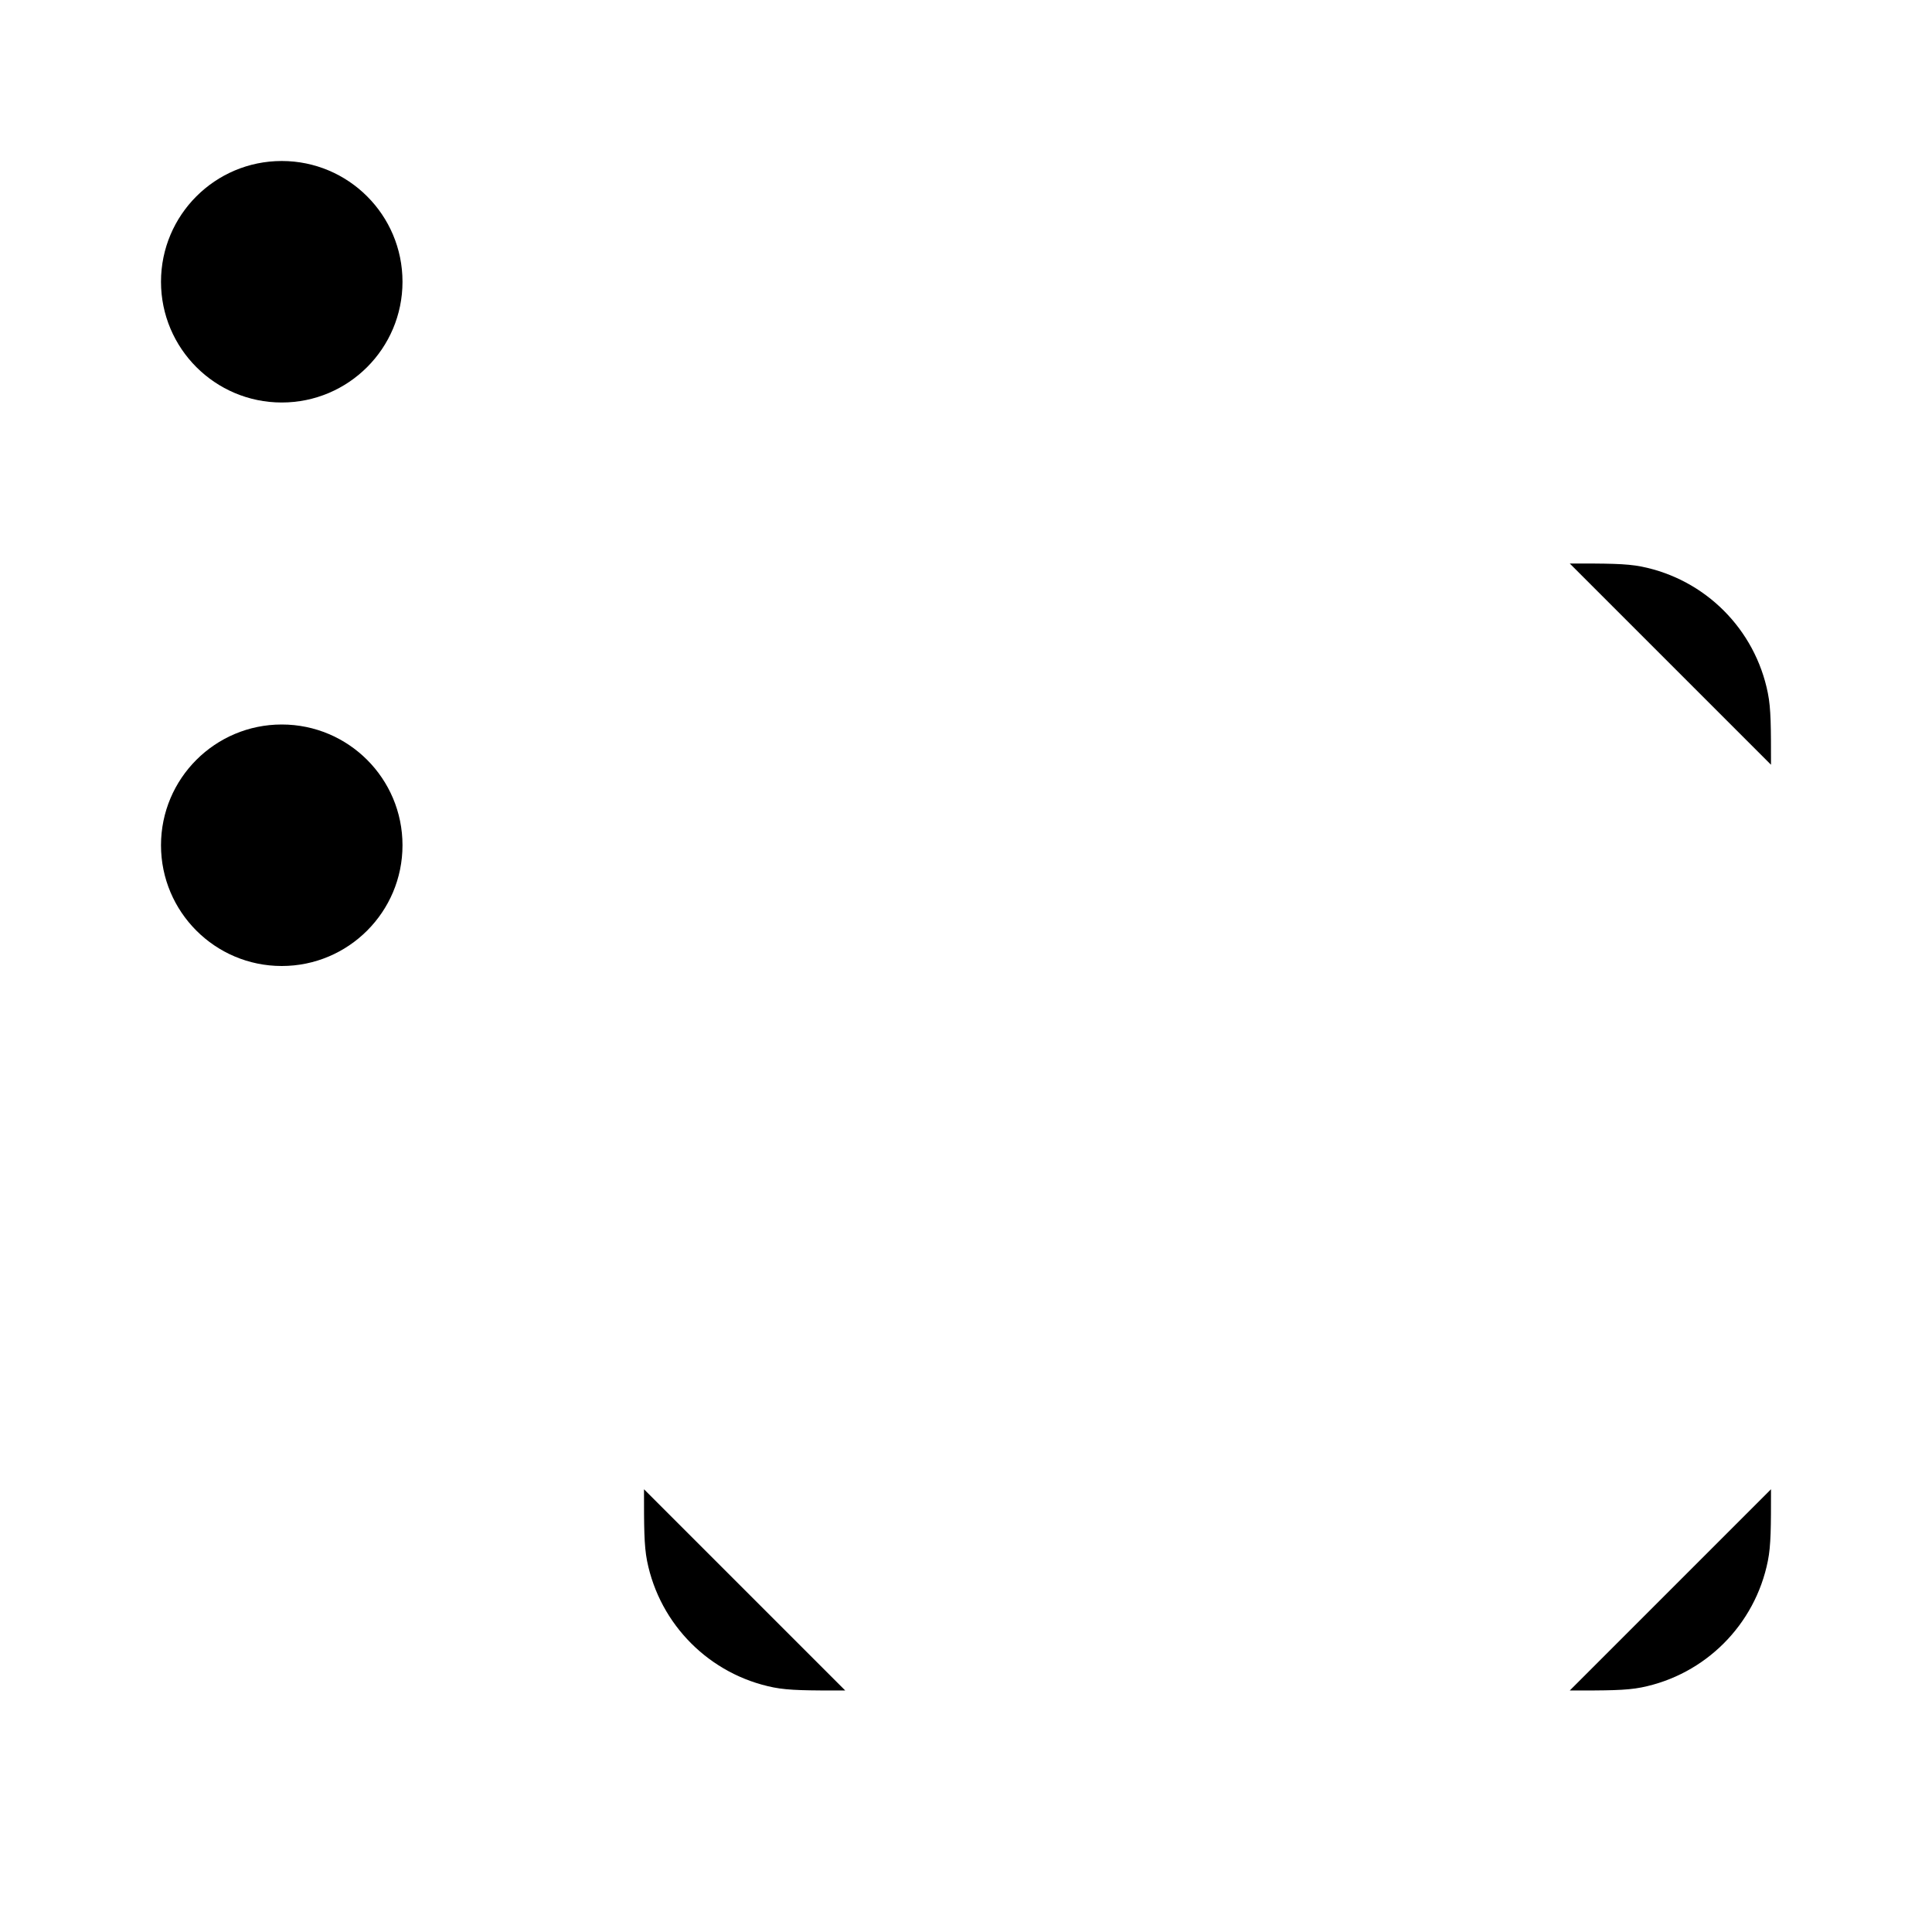 <svg viewBox="0 0 24 24" xmlns="http://www.w3.org/2000/svg"><path d="M4.563 4.558L7.4 7M7.4 7L11 10M7.4 7L4.505 9.386M7.4 7L11 4M2 3.5C2 4.328 2.672 5 3.5 5C4.328 5 5 4.328 5 3.5C5 2.671 4.328 2 3.5 2C2.672 2 2 2.671 2 3.5ZM2 10.5C2 11.328 2.672 12 3.5 12C4.328 12 5 11.328 5 10.5C5 9.671 4.328 9 3.5 9C2.672 9 2 9.671 2 10.5Z"/><path d="M8 15L8 13M19.5 7V7C19.964 7 20.197 7 20.39 7.038C21.183 7.196 21.803 7.816 21.961 8.61C22 8.803 22 9.035 22 9.5V9.5M22 18.5V18.5C22 18.965 22 19.197 21.961 19.39C21.803 20.183 21.183 20.804 20.39 20.962C20.197 21 19.964 21 19.5 21V21M10.5 21V21C10.035 21 9.803 21 9.61 20.962C8.817 20.804 8.196 20.183 8.038 19.39C8 19.197 8 18.964 8 18.5V18.5M14 21H16M22 15V13M16 7H14"/></svg>